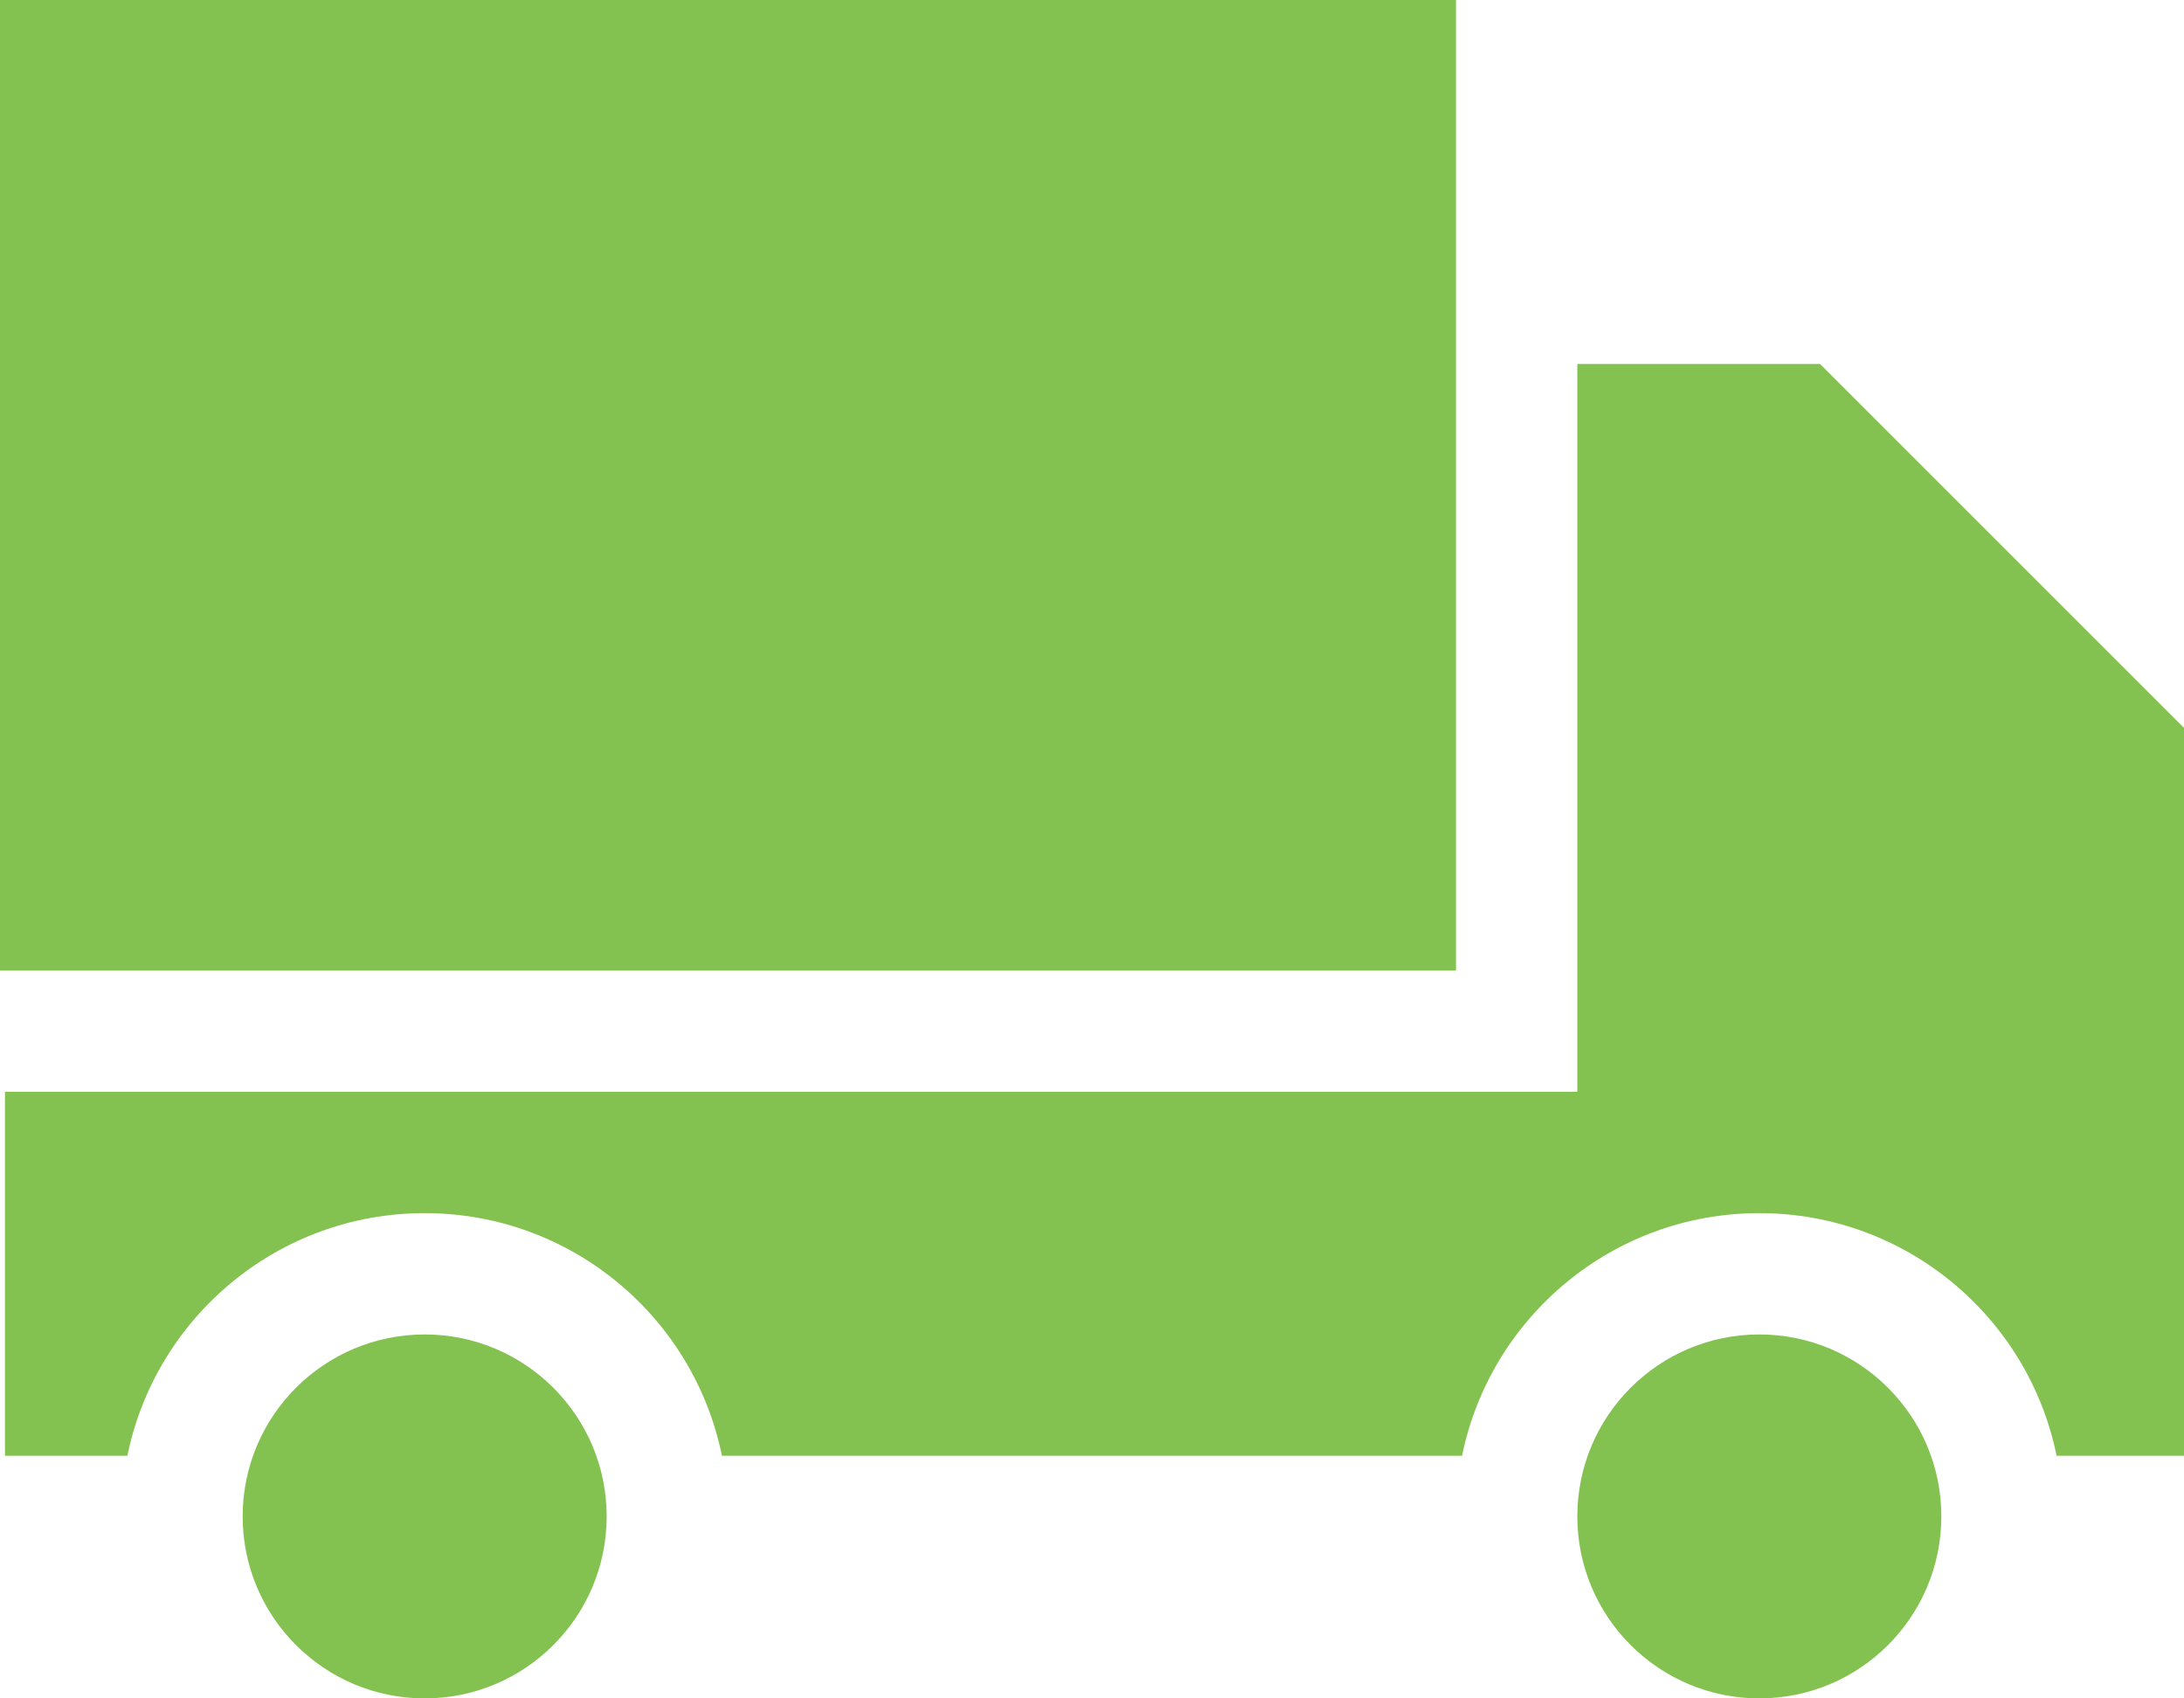 <?xml version="1.0" encoding="UTF-8"?>
<svg width="18px" height="14px" viewBox="0 0 18 14" version="1.1" xmlns="http://www.w3.org/2000/svg" xmlns:xlink="http://www.w3.org/1999/xlink">
    <!-- Generator: Sketch 62 (91390) - https://sketch.com -->
    <title>Combined Shape</title>
    <desc>Created with Sketch.</desc>
    <g id="📱-mobile" stroke="none" stroke-width="1" fill="none" fill-rule="evenodd">
        <g id="01.1-Mobile-category-level2-filter1.0" transform="translate(-19, -1038)" fill="#83C150" fill-rule="nonzero">
            <g id="icons-/-delivery_xs" transform="translate(19, 1038)">
                <path d="M3.5,11 C4.328,11 5,11.672 5,12.5 C5,13.328 4.328,14 3.5,14 C2.672,14 2,13.328 2,12.5 C2,11.672 2.672,11 3.5,11 Z M14.5,11 C15.328,11 16,11.672 16,12.5 C16,13.328 15.328,14 14.5,14 C13.672,14 13,13.328 13,12.5 C13,11.672 13.672,11 14.5,11 Z M15,3 L18,6 L18,12 L16.95,12 C16.718,10.859 15.709,10 14.5,10 C13.291,10 12.282,10.859 12.05,12 L5.95,12 C5.718,10.859 4.709,10 3.5,10 C2.291,10 1.282,10.859 1.05,12 L0.041,12 L0.041,9 L13,9 L13,3 L15,3 Z M12,0 L12,8 L-1.16529009e-12,8 L-1.16529009e-12,0 L12,0 Z" id="Combined-Shape"></path>
            </g>
        </g>
    </g>
</svg>